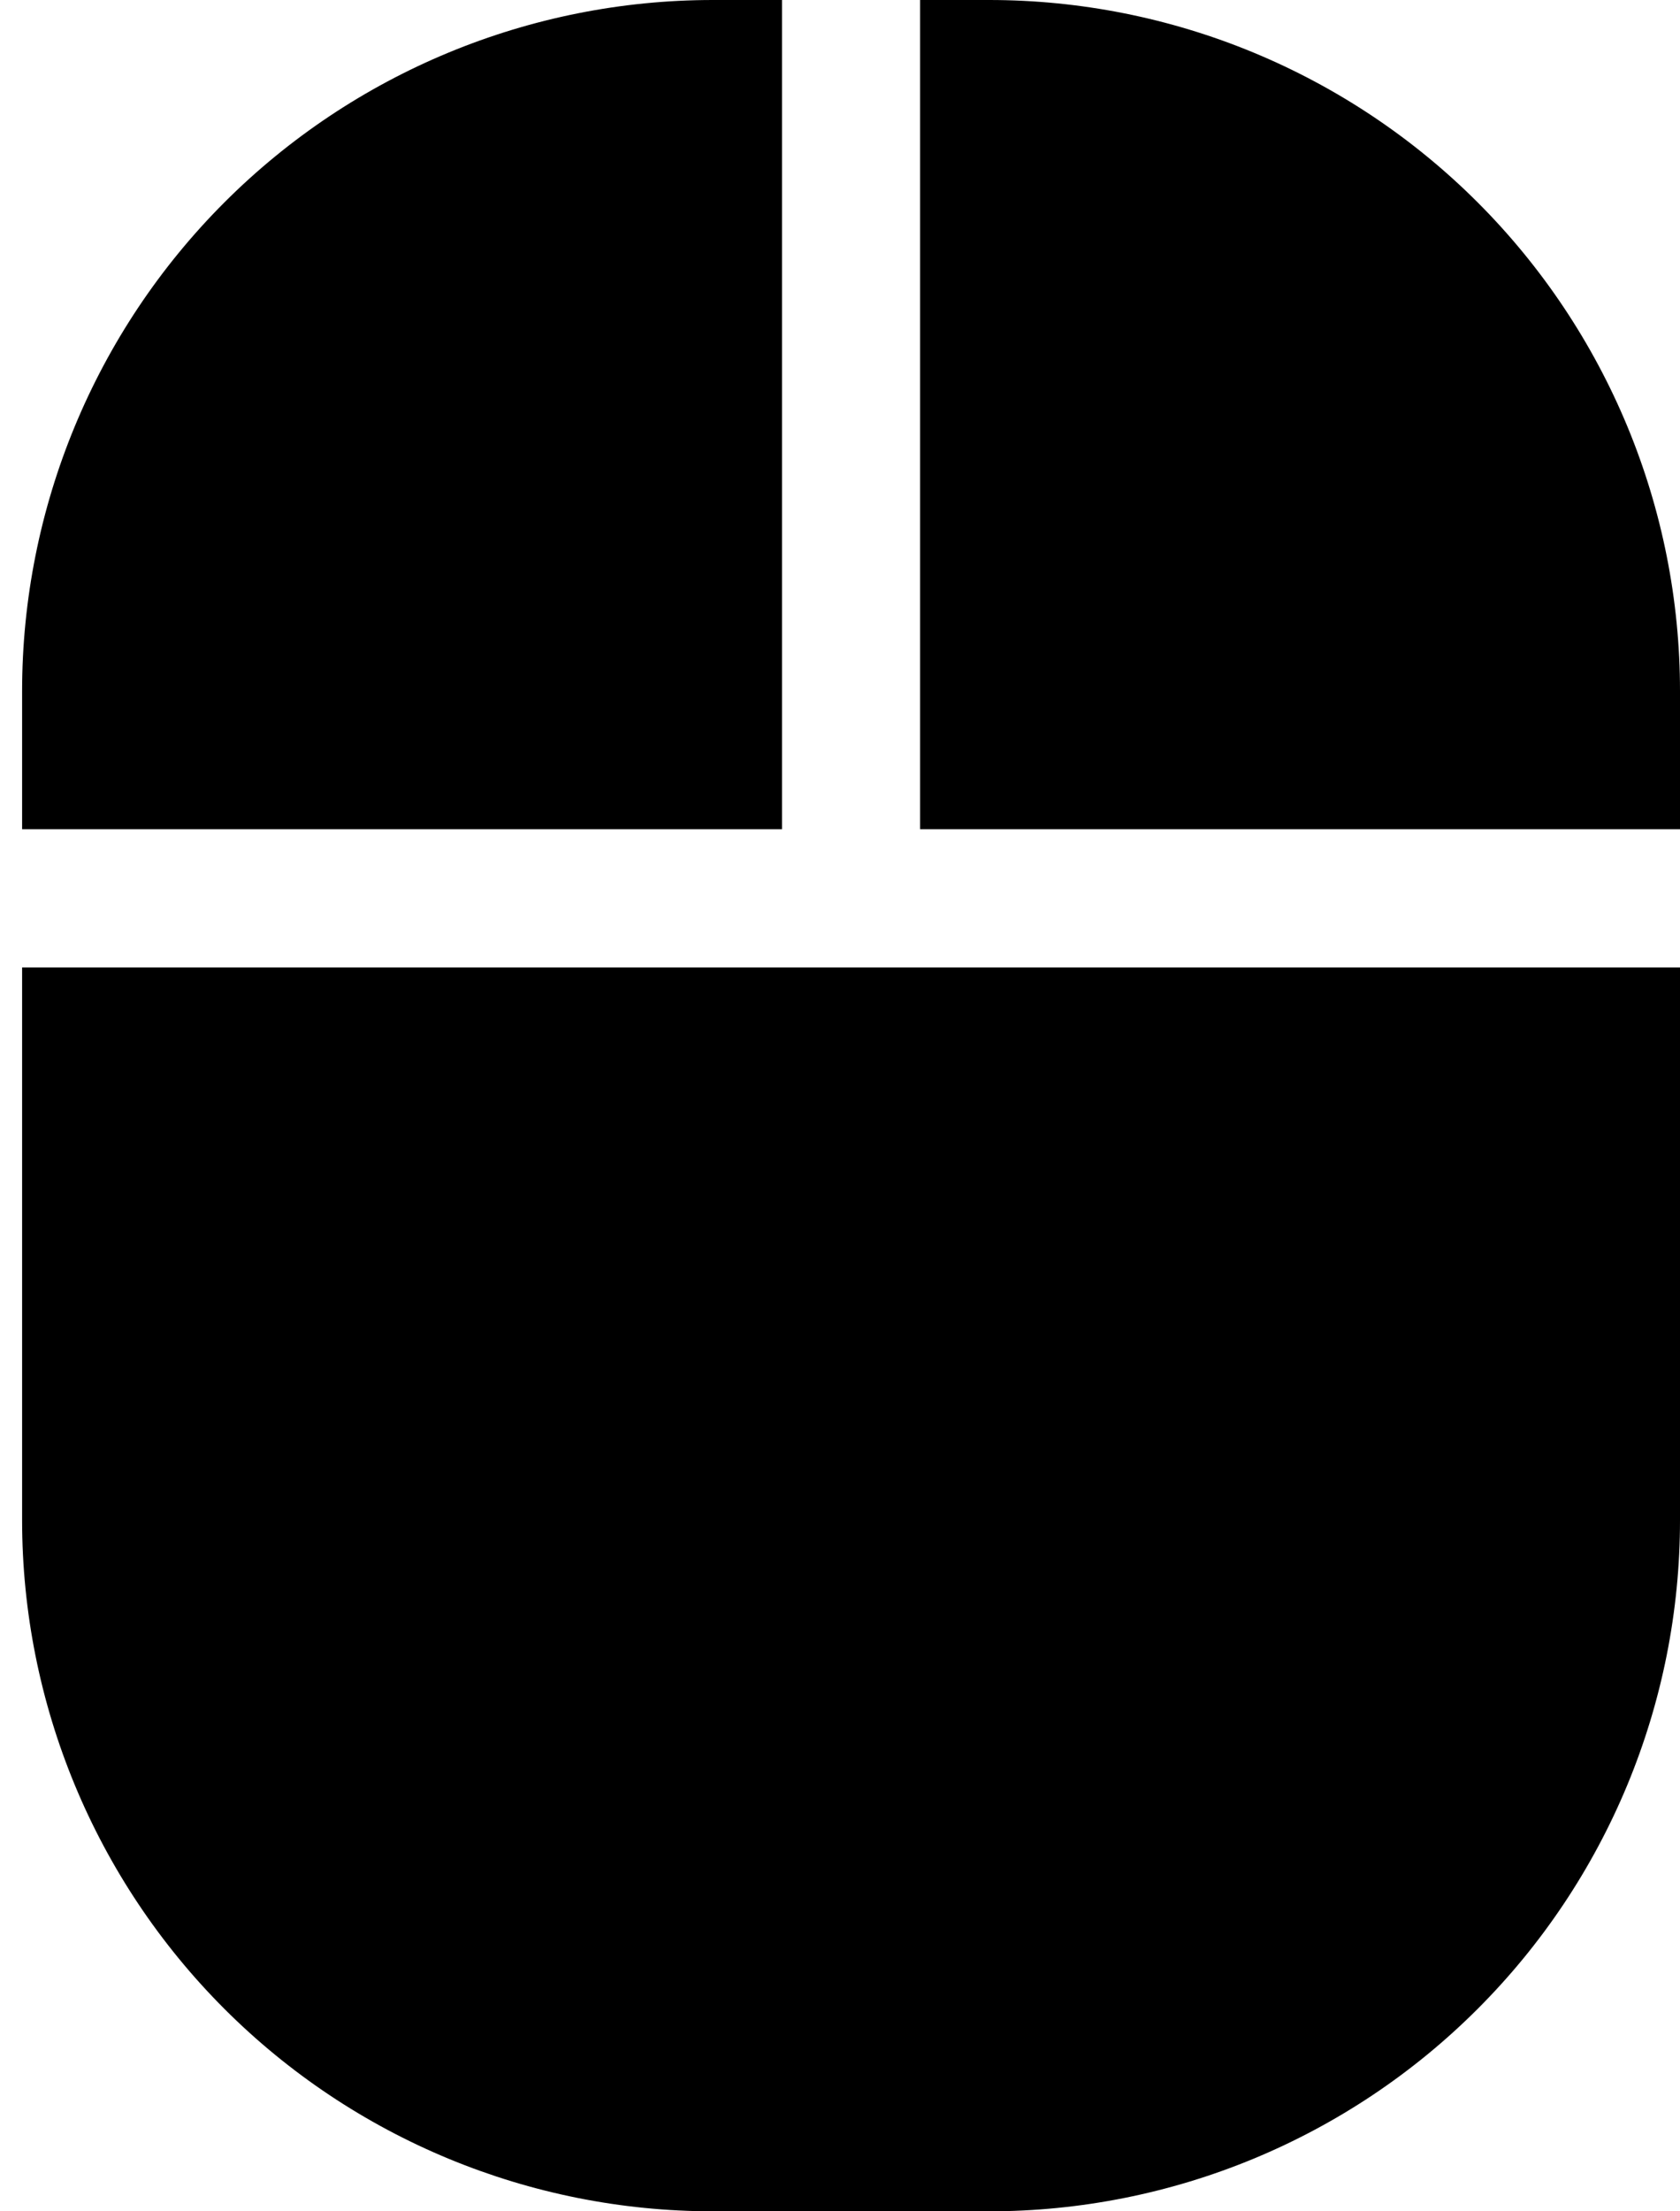 <svg width="38" height="50" viewBox="0 0 38 50" fill="none" xmlns="http://www.w3.org/2000/svg">
<path d="M0.5 34.375C0.5 38.519 2.146 42.493 5.076 45.423C8.007 48.354 11.981 50 16.125 50H22.375C24.427 50 26.459 49.596 28.354 48.811C30.25 48.025 31.973 46.874 33.423 45.423C34.874 43.973 36.025 42.25 36.811 40.354C37.596 38.459 38 36.427 38 34.375V21.875H0.5V34.375ZM17.688 0H16.125C11.981 0 8.007 1.646 5.076 4.576C2.146 7.507 0.5 11.481 0.5 15.625V18.75H17.688V0ZM22.375 0H20.812V18.75H38V15.625C38 13.573 37.596 11.541 36.811 9.646C36.025 7.75 34.874 6.027 33.423 4.576C31.973 3.126 30.25 1.975 28.354 1.189C26.459 0.404 24.427 0 22.375 0Z" fill="black"/>
</svg>
